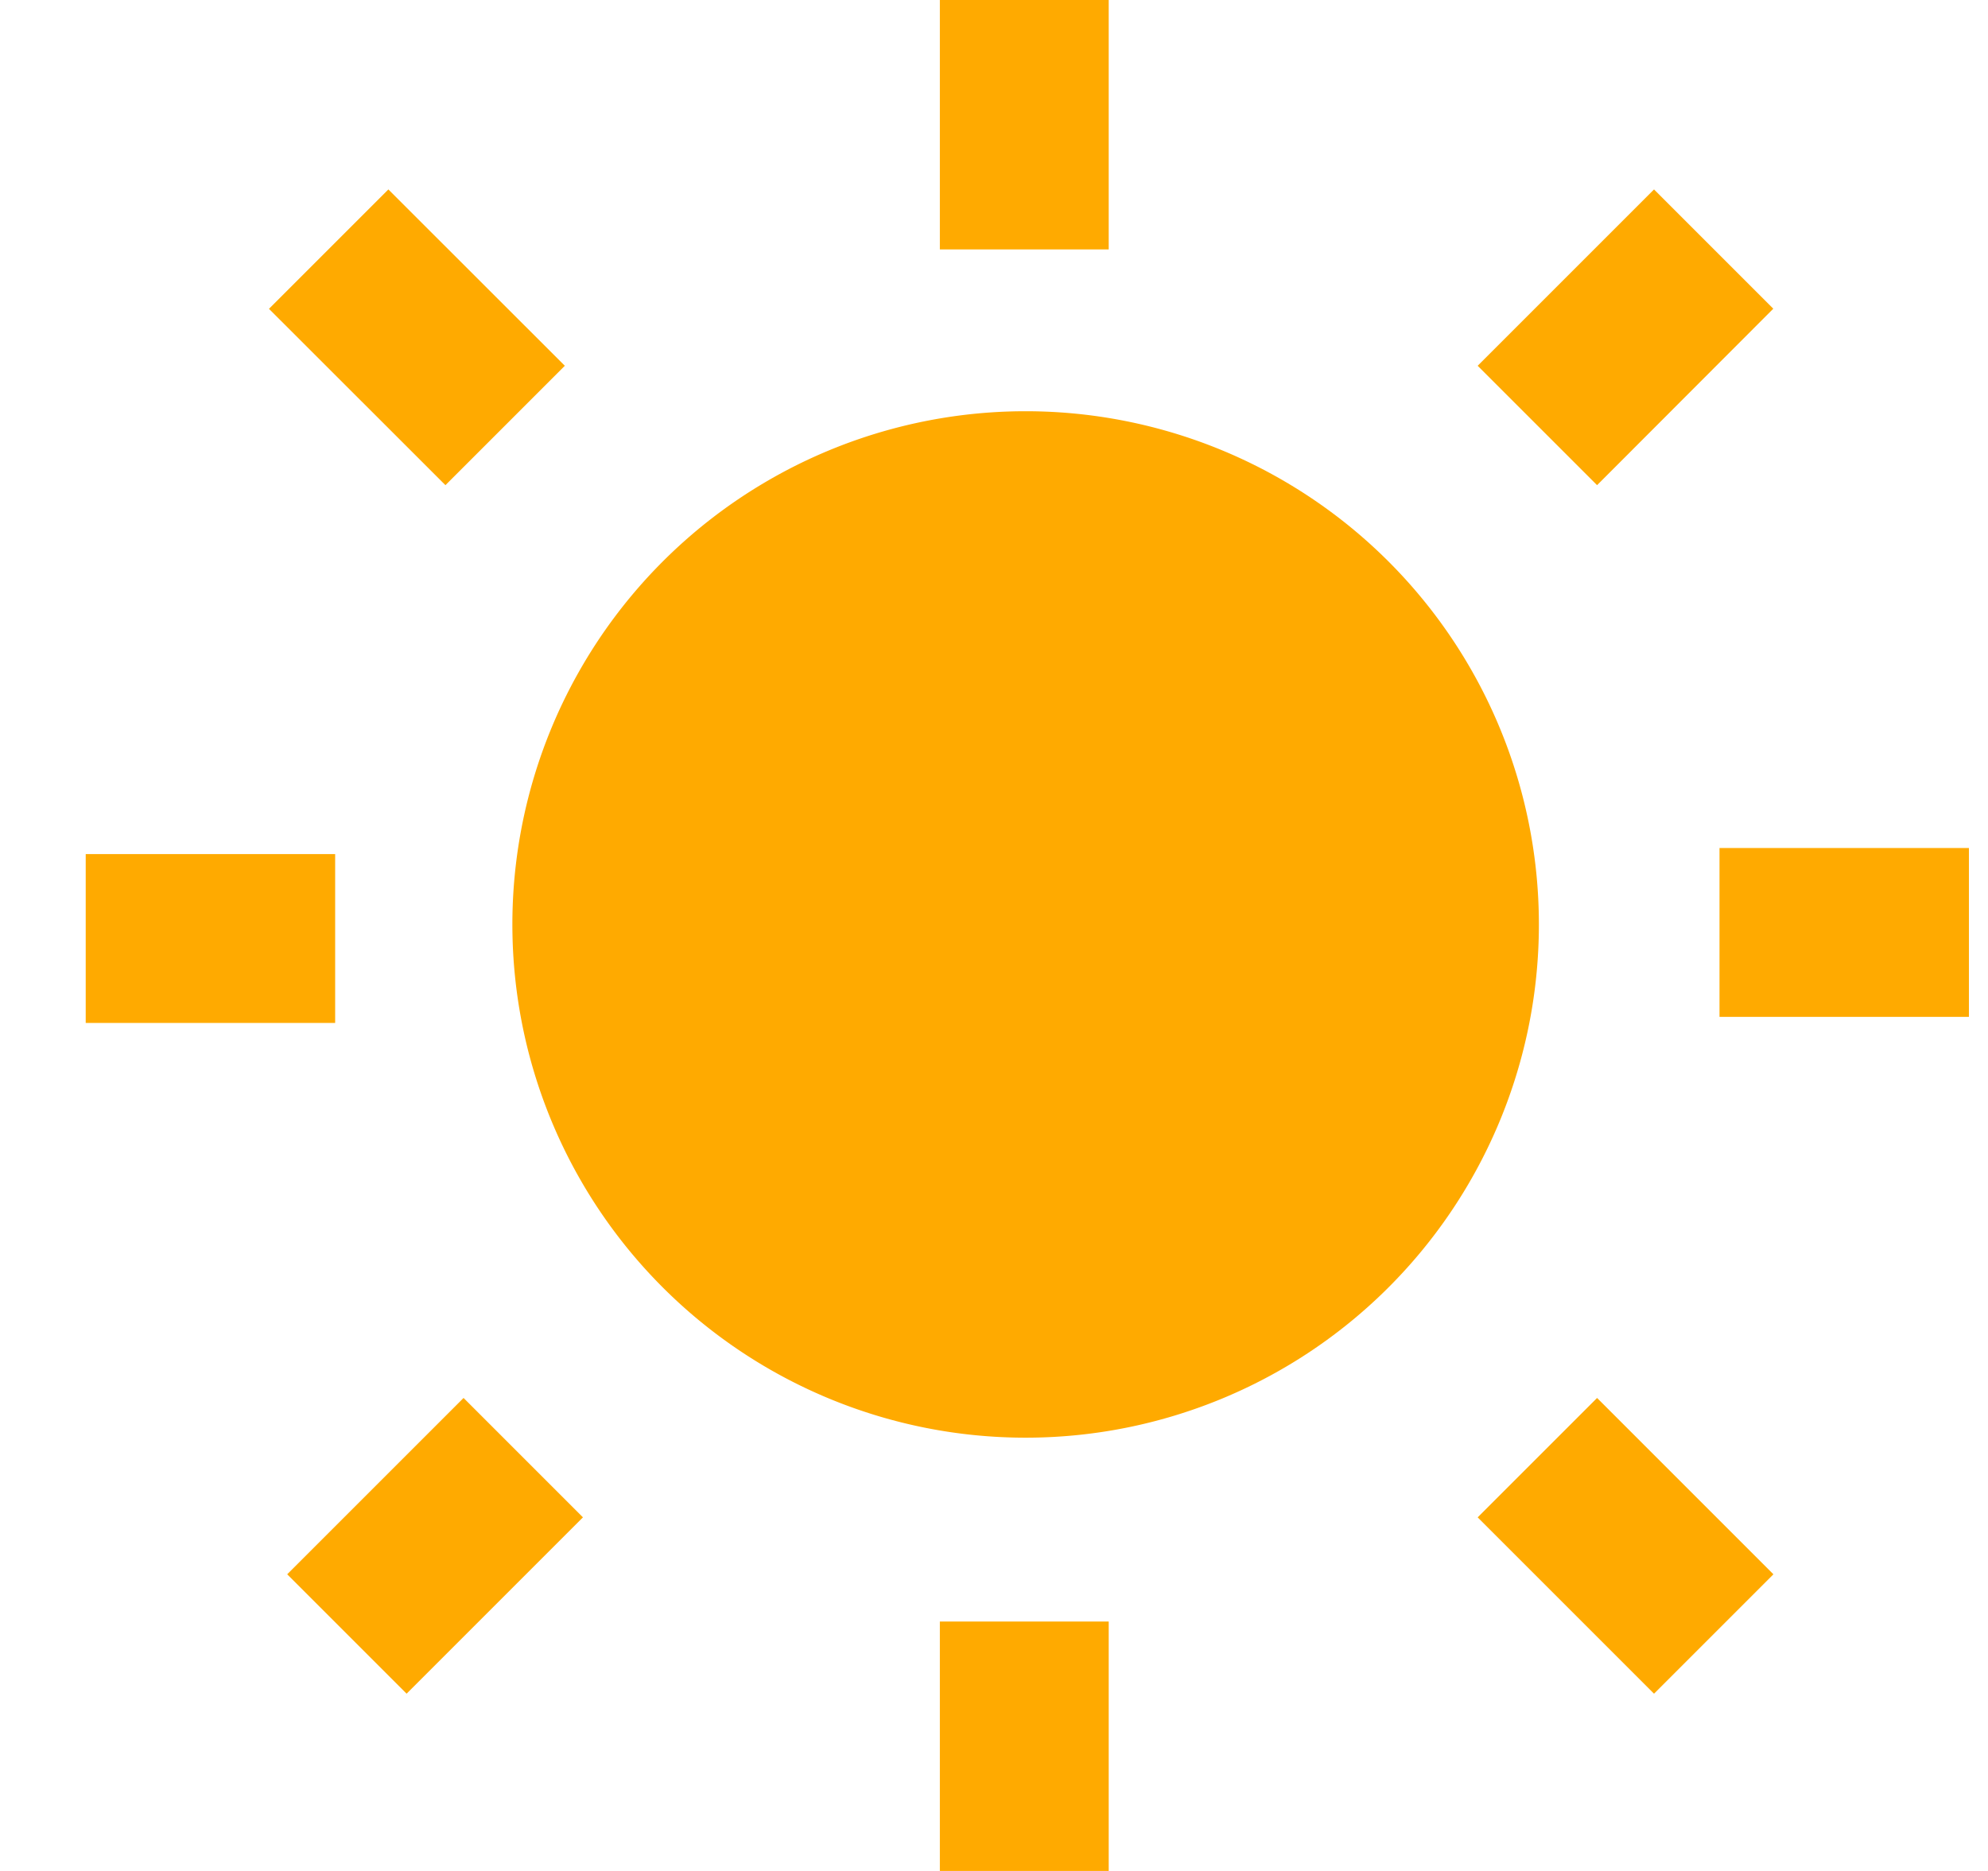 <svg xmlns="http://www.w3.org/2000/svg" xmlns:xlink="http://www.w3.org/1999/xlink" width="17" height="16" viewBox="0 0 17 16">
    <defs>
        <path id="a" d="M1104.037 984.133V982h1.444v2.133z"/>
        <path id="b" d="M1104.037 998v-2.133h1.444V998z"/>
        <path id="c" d="M1110.704 989.252h2.133v1.444h-2.133z"/>
        <path id="d" d="M1098.866 990.748h-2.133v-1.444h2.133z"/>
        <path id="e" d="M1108.636 985.128l1.508-1.508 1.02 1.02-1.507 1.509z"/>
        <path id="f" d="M1099.809 986.149l-1.509-1.508 1.021-1.021 1.509 1.508z"/>
        <path id="g" d="M1098.456 995.463l1.508-1.508 1.021 1.021-1.508 1.508z"/>
        <path id="h" d="M1109.657 993.955l1.508 1.508-1.021 1.021-1.508-1.508z"/>
        <path id="i" d="M1100.382 989.972a4.389 4.389 0 1 1 8.777 0 4.389 4.389 0 0 1-8.777 0z"/>
    </defs>
    <use fill="#fa0" xlink:href="#a" transform="translate(-1096 -982)"/>
    <use fill="#fa0" xlink:href="#b" transform="translate(-1096 -982)"/>
    <use fill="#fa0" xlink:href="#c" transform="translate(-1096 -982)"/>
    <use fill="#fa0" xlink:href="#d" transform="translate(-1096 -982)"/>
    <use fill="#fa0" xlink:href="#e" transform="translate(-1096 -982)"/>
    <use fill="#fa0" xlink:href="#f" transform="translate(-1096 -982)"/>
    <use fill="#fa0" xlink:href="#g" transform="translate(-1096 -982)"/>
    <use fill="#fa0" xlink:href="#h" transform="translate(-1096 -982)"/>
    <use fill="#fa0" xlink:href="#i" transform="translate(-1096 -982)"/>
</svg>
